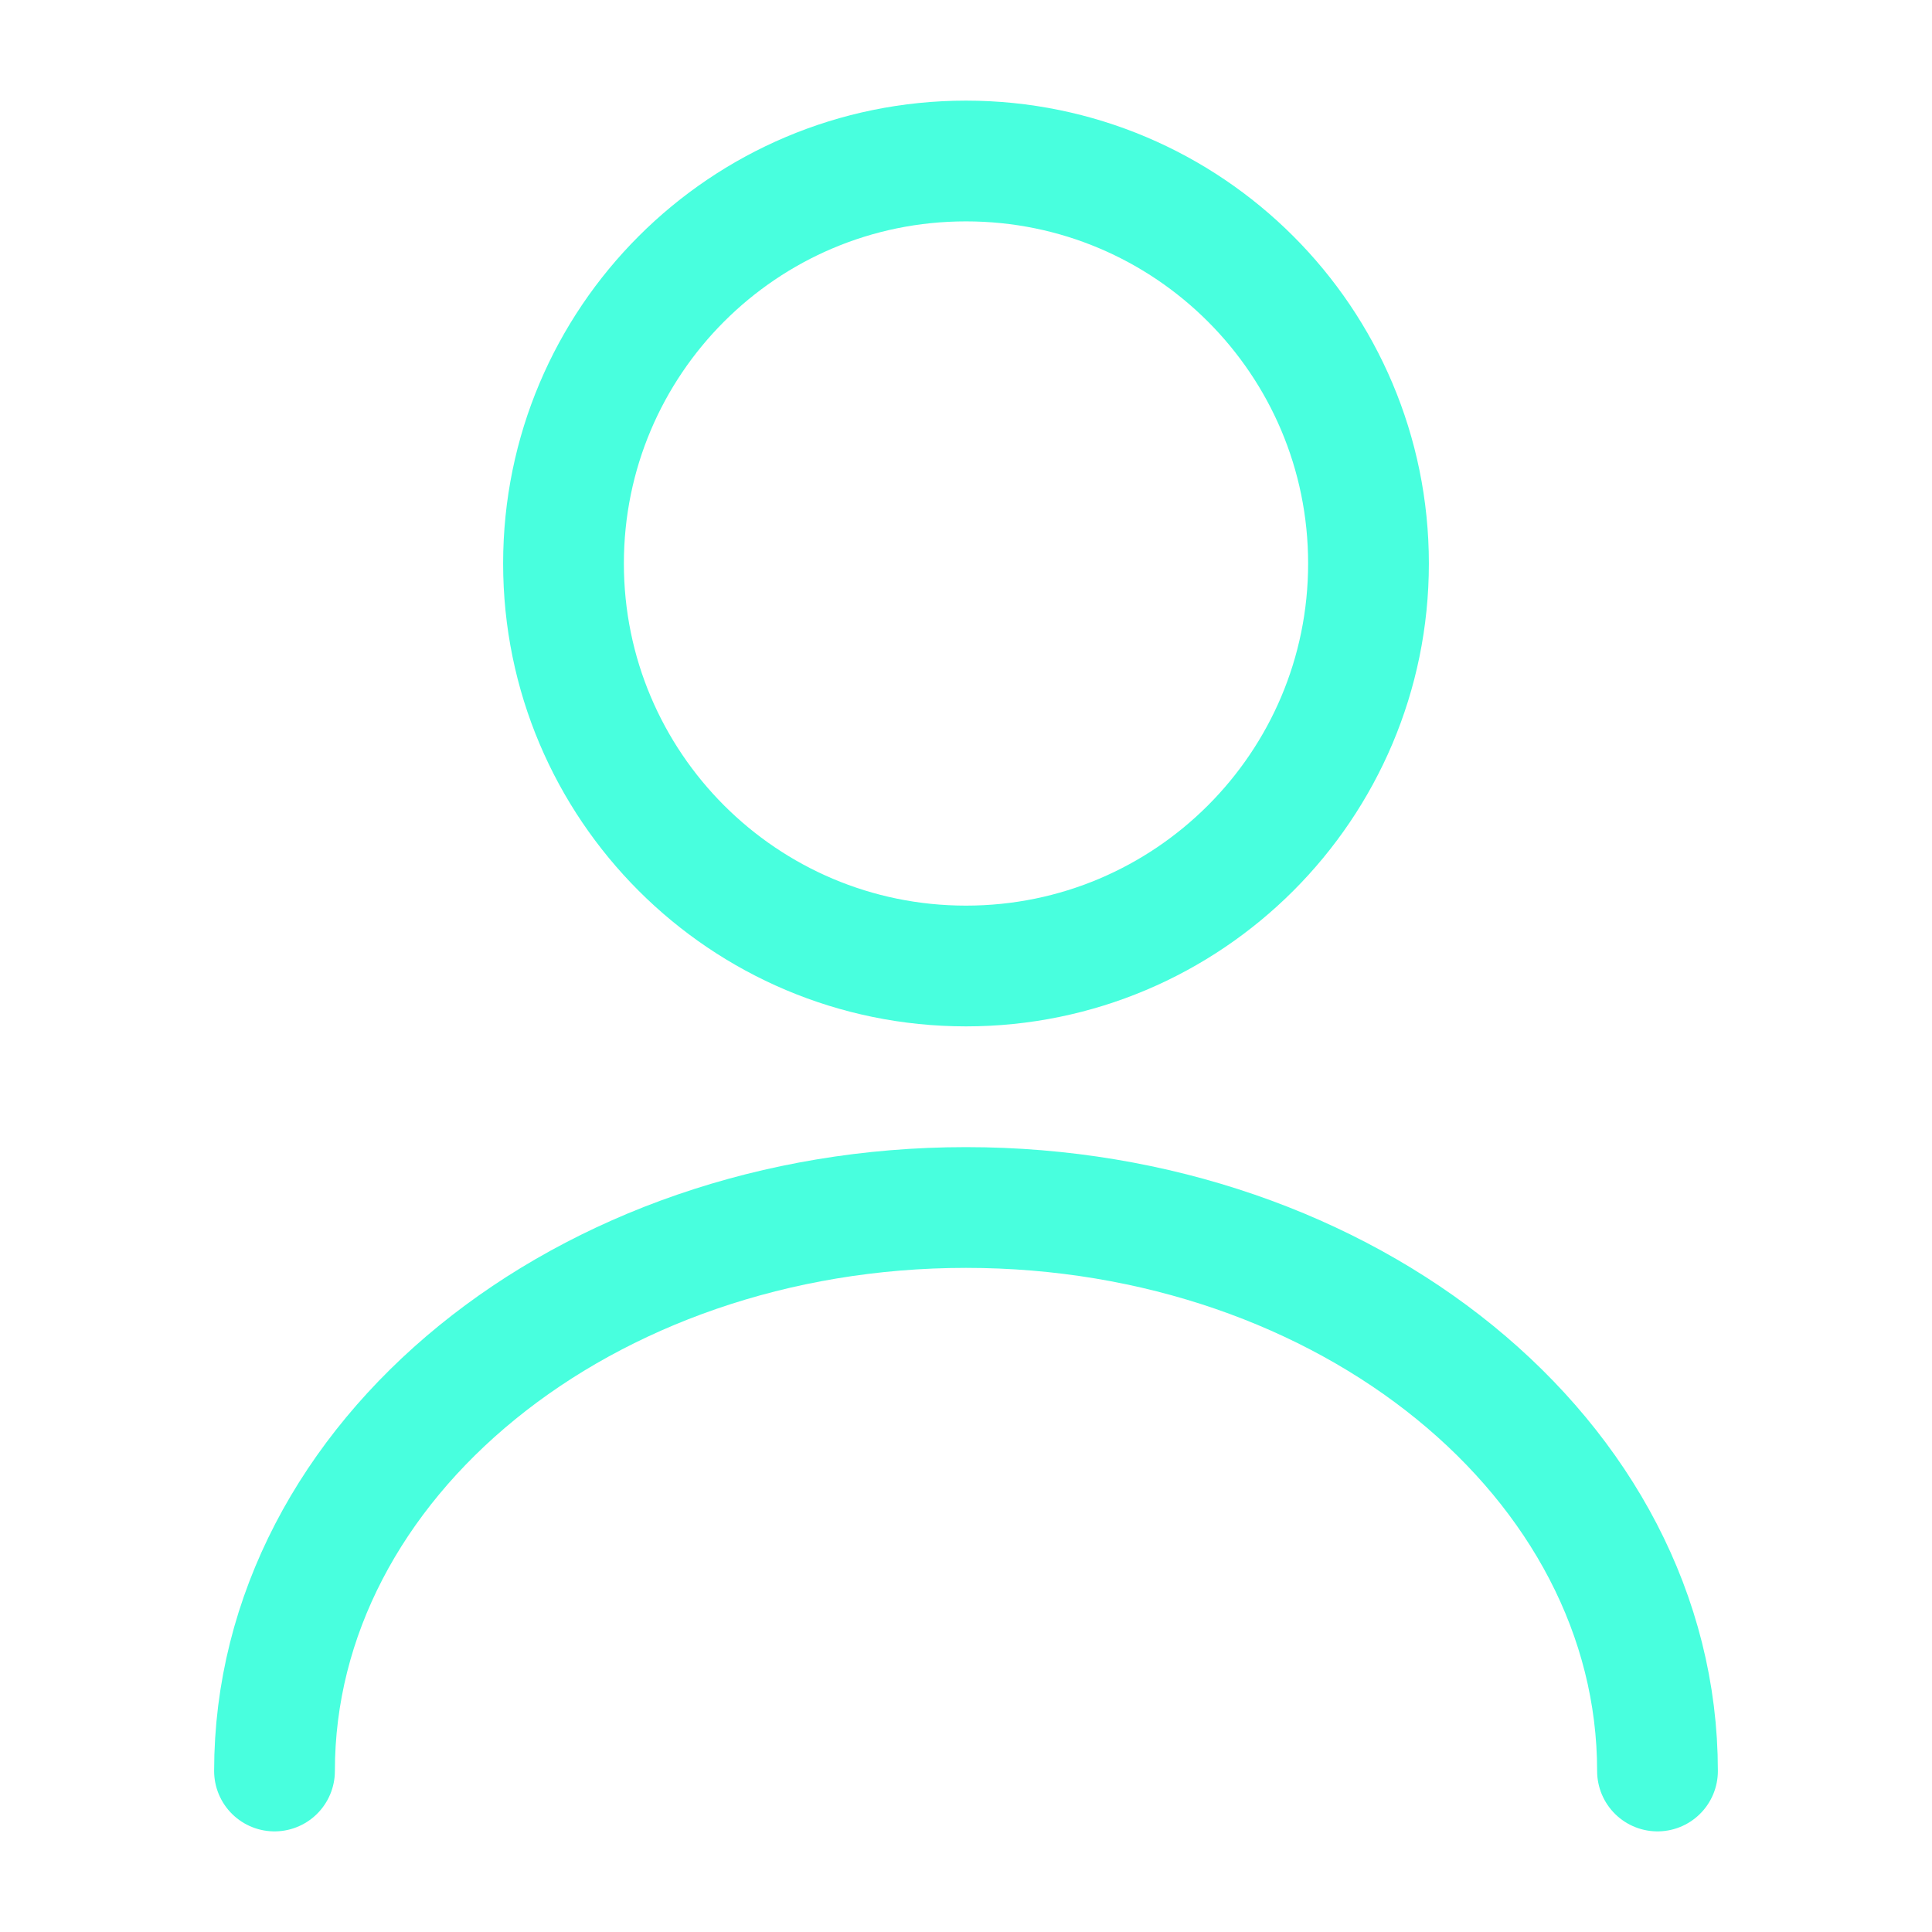 <svg width="48" height="48" viewBox="0 0 48 48" fill="none" xmlns="http://www.w3.org/2000/svg">
<g id="vuesax/linear/user">
<g id="user">
<path id="Vector" d="M24 24C29.523 24 34 19.523 34 14C34 8.477 29.523 4 24 4C18.477 4 14 8.477 14 14C14 19.523 18.477 24 24 24Z" stroke="#48FFDE" stroke-width="3" stroke-linecap="round" stroke-linejoin="round"/>
<path id="Vector_2" d="M41.18 44C41.18 36.26 33.48 30 24 30C14.52 30 6.82 36.26 6.82 44" stroke="#48FFDE" stroke-width="3" stroke-linecap="round" stroke-linejoin="round"/>
</g>
</g>
</svg>
